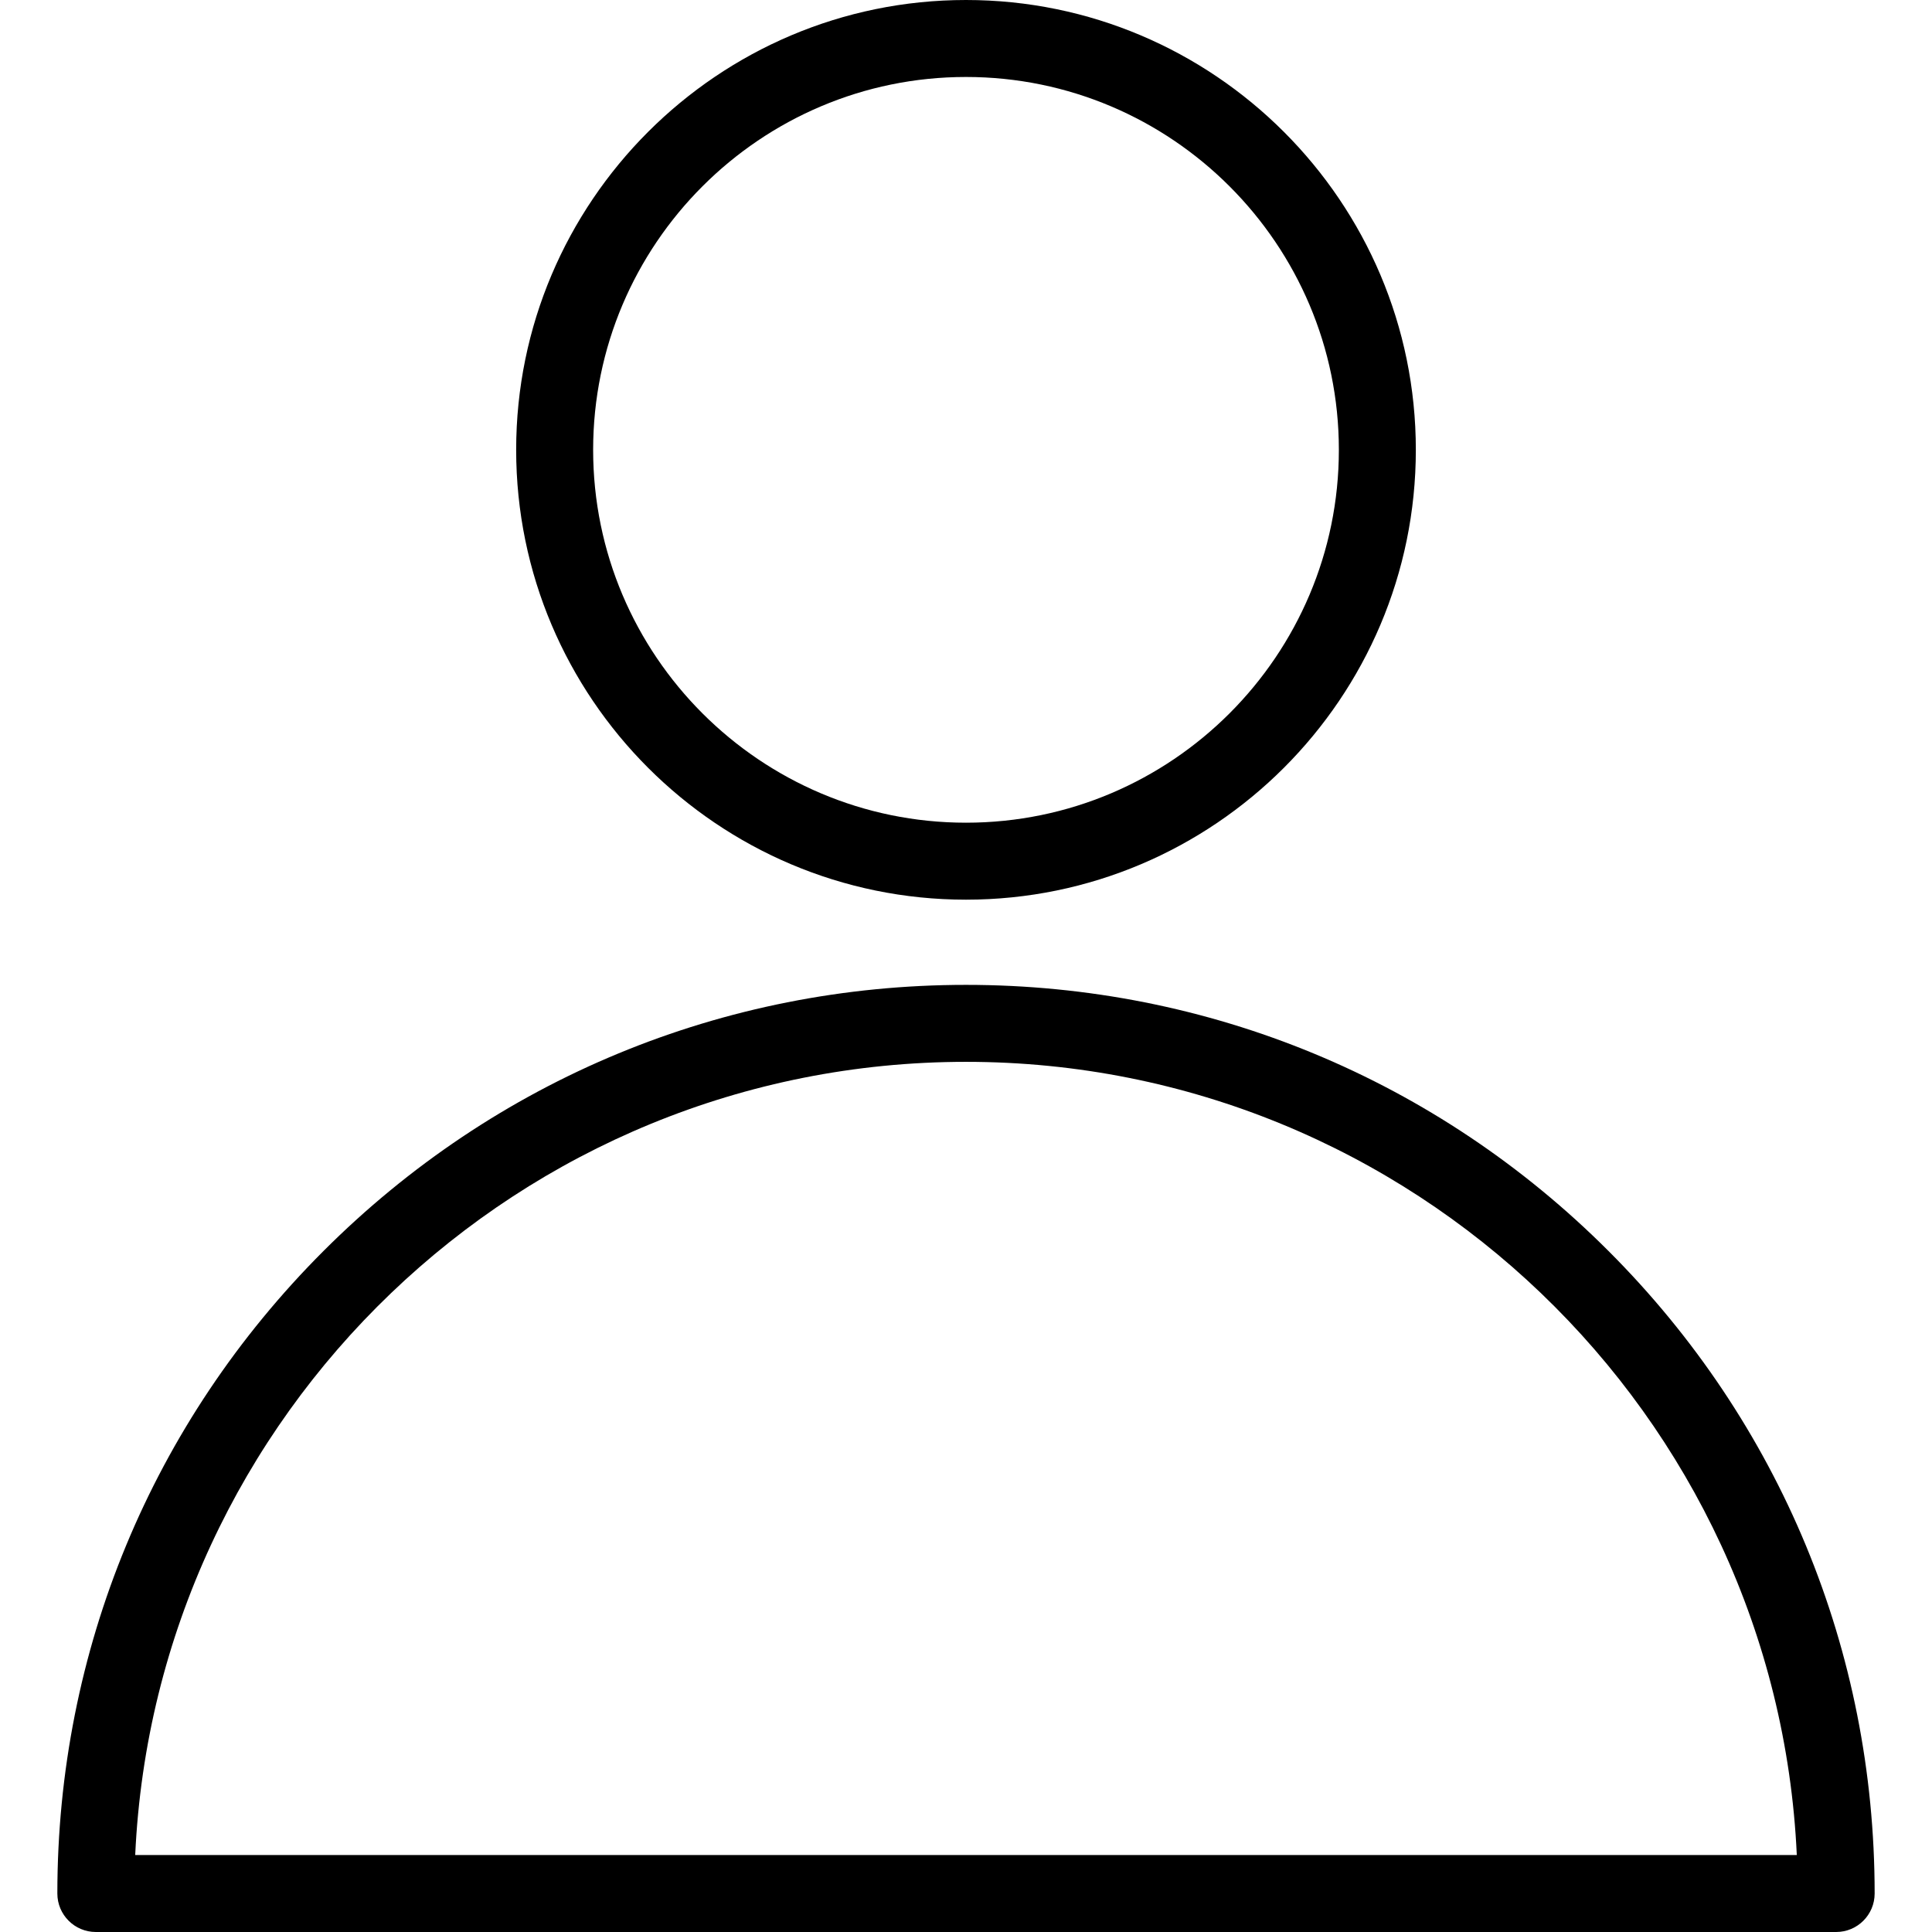 <?xml version="1.0" encoding="iso-8859-1"?>
<svg fill="#000000" xmlns="http://www.w3.org/2000/svg" xmlns:xlink="http://www.w3.org/1999/xlink" viewBox="0 0 512 512" xml:space="preserve">
    <g>
        <path d="M256,0c-65.733,0-119.211,53.479-119.211,119.211S190.267,238.423,256,238.423s119.211-53.479,119.211-119.211
            S321.733,0,256,0z M256,218.024c-54.486,0-98.813-44.328-98.813-98.813S201.515,20.398,256,20.398s98.813,44.328,98.813,98.813
            S310.485,218.024,256,218.024z"/>
    </g>
    <g>
        <path d="M426.272,331.529c-45.48-45.48-105.952-70.529-170.272-70.529c-64.32,0-124.791,25.047-170.273,70.529
            c-45.48,45.48-70.529,105.952-70.529,170.272c0,5.632,4.566,10.199,10.199,10.199h461.204c5.632,0,10.199-4.567,10.199-10.199
            C496.801,437.482,471.752,377.01,426.272,331.529z M35.831,491.602C41.179,374.789,137.889,281.398,256,281.398
            s214.821,93.391,220.17,210.204H35.831z"/>
    </g>
</svg>